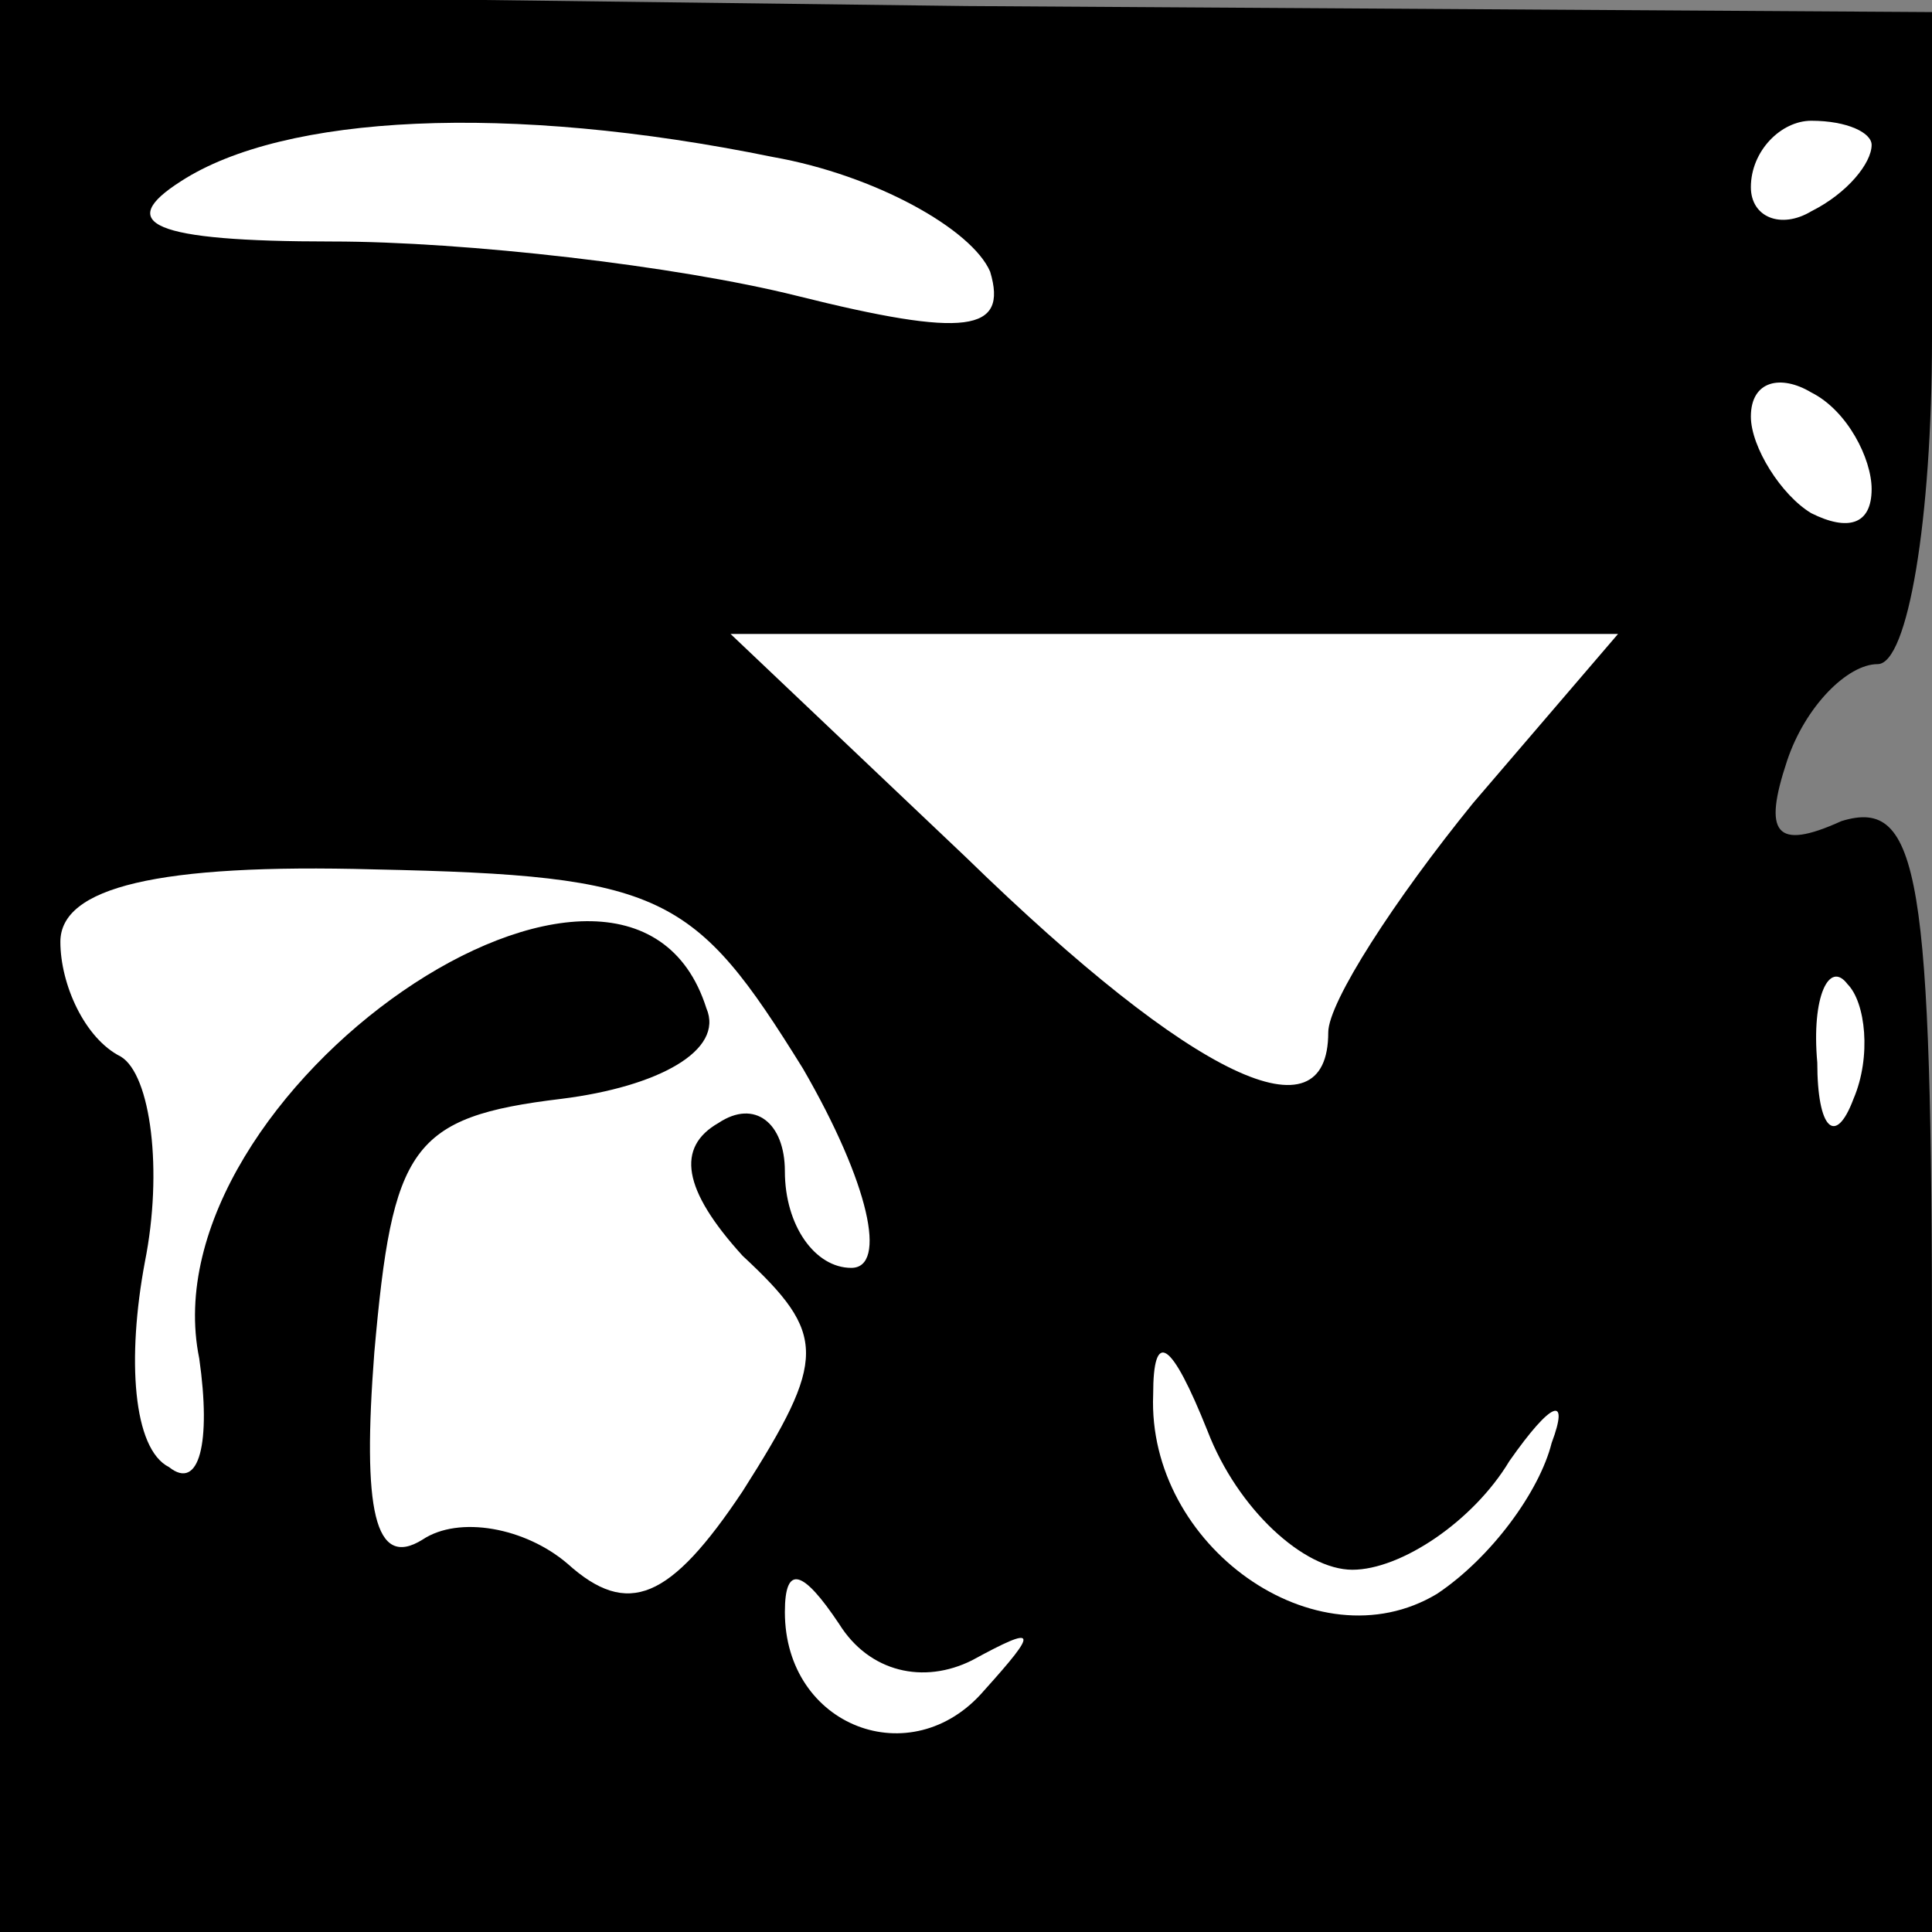 <?xml version="1.0" standalone="no"?>
<!DOCTYPE svg PUBLIC "-//W3C//DTD SVG 20010904//EN"
 "http://www.w3.org/TR/2001/REC-SVG-20010904/DTD/svg10.dtd">
<svg version="1.0" xmlns="http://www.w3.org/2000/svg"
 width="32pt" height="32pt" viewBox="0 0 32 32"
 preserveAspectRatio="xMidYMid meet">
<rect x="0" y="0" width="32" height="32" fill="#808080" stroke="none"/>
<g transform="translate(0,32) scale(0.1,-0.1)"
fill="#000000" stroke="none">
<path fill="#000000" stroke="none" d="M0 160 l0 -160 160 0 160 0 0 95 c0 80
-2 93 -15 89 -11 -5 -13 -2 -9 10 3 9 10 16 15 16 5 0 9 24 9 54 l0 54 -160 1
-160 2 0 -161z"/>
<path fill="#ffffff" stroke="none" d="M128 294 c17 -3 33 -12 36 -19 3 -10
-4 -11 -32 -4 -20 5 -55 9 -77 9 -30 0 -36 3 -25 10 17 11 54 13 98 4z"/>
<path fill="#ffffff" stroke="none" d="M310 296 c0 -3 -4 -8 -10 -11 -5 -3
-10 -1 -10 4 0 6 5 11 10 11 6 0 10 -2 10 -4z"/>
<path fill="#ffffff" stroke="none" d="M310 239 c0 -6 -4 -7 -10 -4 -5 3 -10
11 -10 16 0 6 5 7 10 4 6 -3 10 -11 10 -16z"/>
<path fill="#ffffff" stroke="none" d="M244 187 c-13 -16 -24 -33 -24 -38 0
-18 -22 -8 -60 29 l-39 37 73 0 74 0 -24 -28z"/>
<path fill="#ffffff" stroke="none" d="M133 143 c11 -19 14 -33 8 -33 -6 0
-11 7 -11 16 0 8 -5 12 -11 8 -7 -4 -6 -11 4 -22 14 -13 14 -17 0 -39 -12 -18
-19 -21 -29 -12 -7 6 -18 8 -24 4 -8 -5 -10 5 -8 31 3 34 6 39 31 42 16 2 27
8 24 15 -13 41 -93 -14 -84 -58 2 -14 0 -22 -5 -18 -6 3 -7 18 -4 34 3 15 1
31 -4 34 -6 3 -10 12 -10 19 0 9 16 13 52 12 48 -1 53 -4 71 -33z"/>
<path fill="#ffffff" stroke="none" d="M307 138 c-3 -8 -6 -5 -6 6 -1 11 2 17
5 13 3 -3 4 -12 1 -19z"/>
<path fill="#ffffff" stroke="none" d="M224 60 c8 0 20 8 26 18 7 10 10 11 7
3 -2 -8 -10 -19 -19 -25 -20 -12 -48 8 -47 33 0 11 3 9 9 -6 5 -13 16 -23 24
-23z"/>
<path fill="#ffffff" stroke="none" d="M161 45 c11 6 11 5 2 -5 -12 -14 -33
-6 -33 13 0 8 3 7 9 -2 5 -8 14 -10 22 -6z"/>
</g>
</svg>
